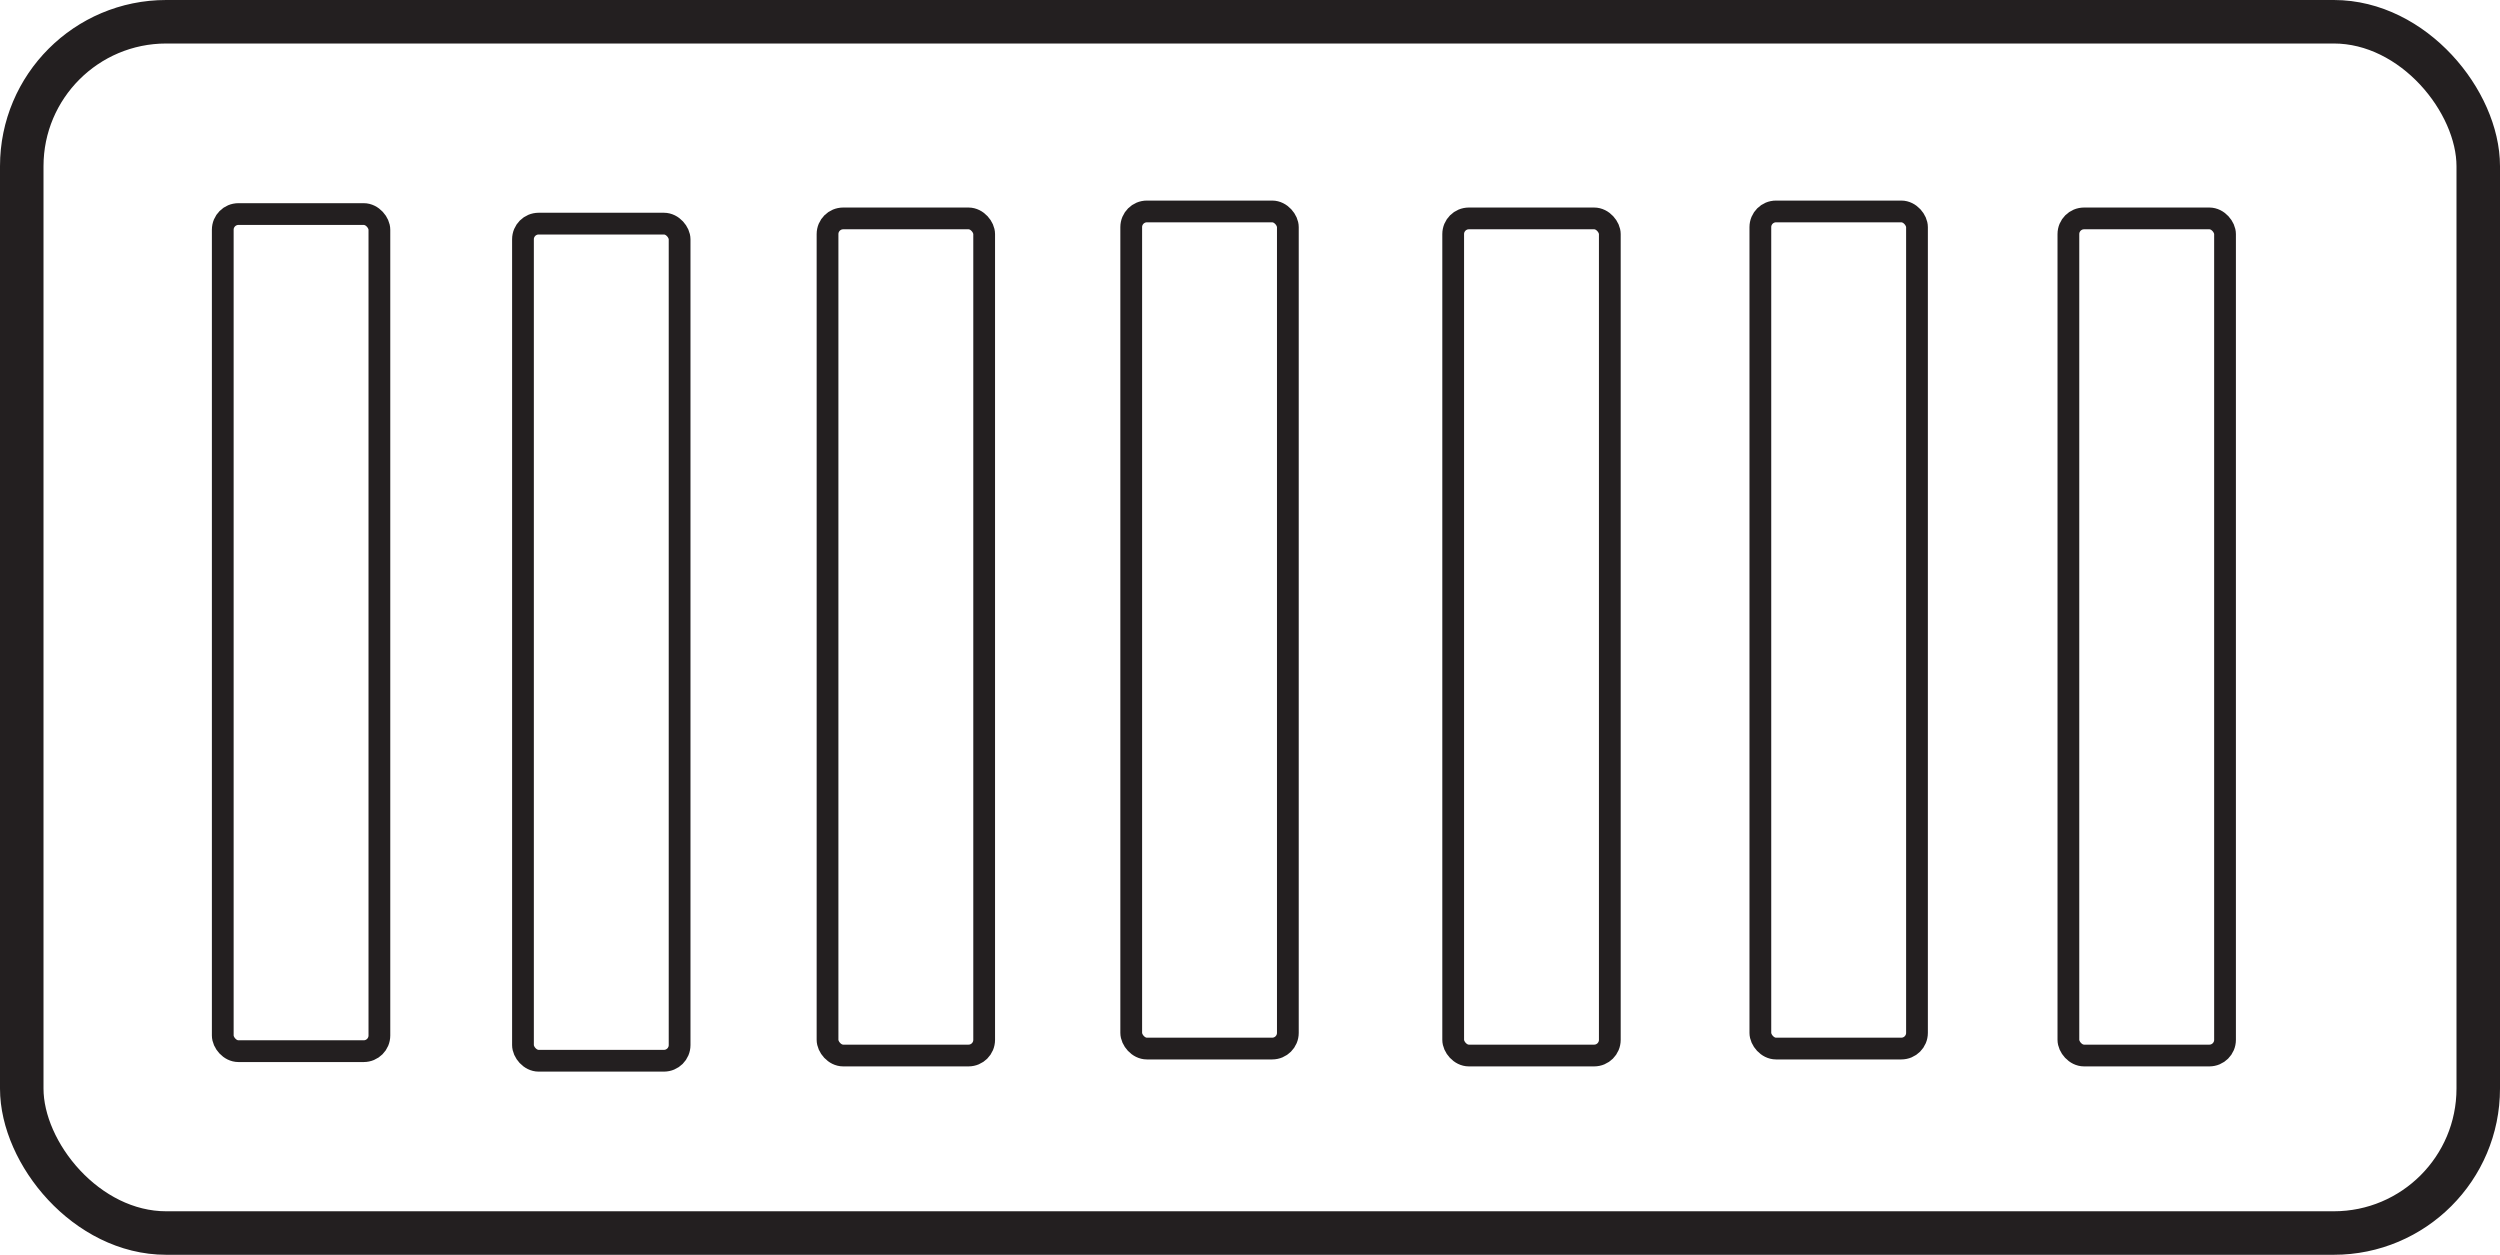 <?xml version="1.0" encoding="UTF-8"?><svg id="Capa_2" xmlns="http://www.w3.org/2000/svg" viewBox="0 0 28.73 14.42"><defs><style>.cls-1{stroke-width:.25px;}.cls-1,.cls-2{fill:none;stroke:#231f20;stroke-linecap:round;stroke-linejoin:round;}.cls-2{stroke-width:.5px;}</style></defs><g id="Capa_1-2"><rect class="cls-2" x=".25" y=".25" width="28.23" height="13.92" rx="1.66" ry="1.66"/><rect class="cls-1" x="2.56" y="2.46" width="1.8" height="9.62" rx=".18" ry=".18"/><rect class="cls-1" x="6.01" y="2.57" width="1.8" height="9.62" rx=".18" ry=".18"/><rect class="cls-1" x="9.51" y="2.51" width="1.8" height="9.62" rx=".18" ry=".18"/><rect class="cls-1" x="13" y="2.43" width="1.8" height="9.62" rx=".18" ry=".18"/><rect class="cls-1" x="16.7" y="2.51" width="1.8" height="9.62" rx=".18" ry=".18"/><rect class="cls-1" x="20.23" y="2.43" width="1.8" height="9.62" rx=".18" ry=".18"/><rect class="cls-1" x="23.77" y="2.51" width="1.8" height="9.62" rx=".18" ry=".18"/></g></svg>